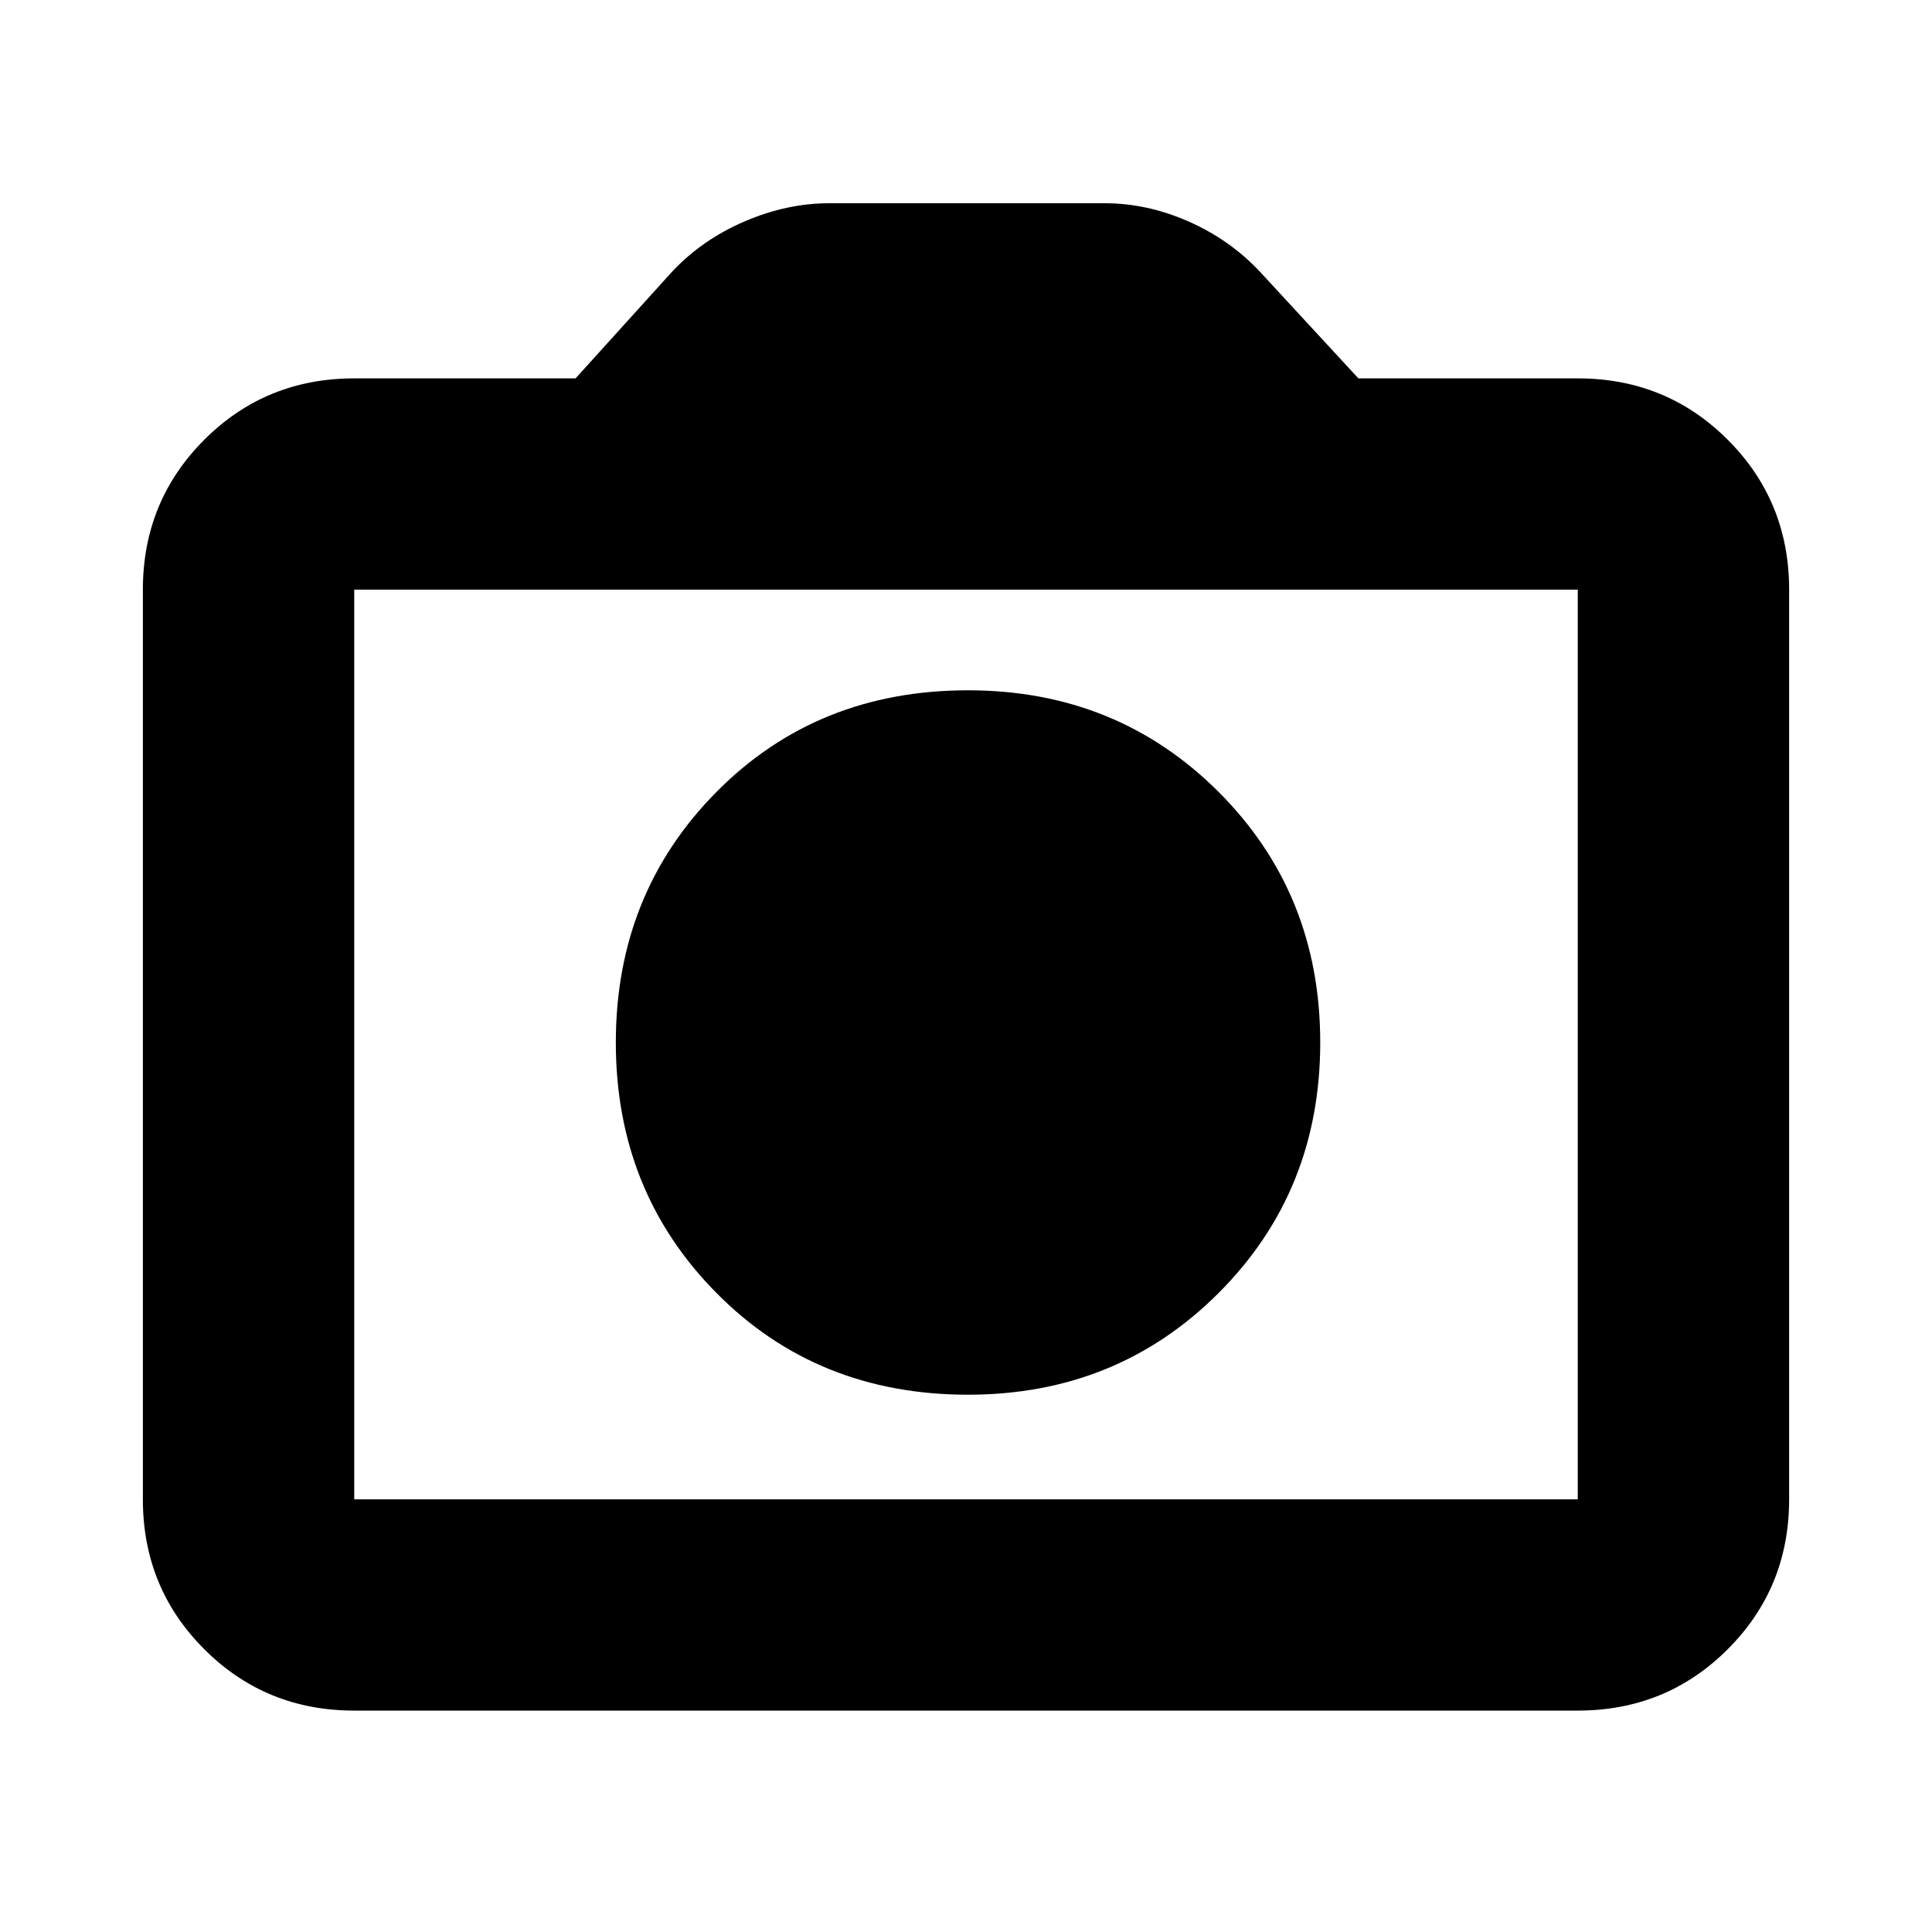 <svg xmlns="http://www.w3.org/2000/svg" height="20" width="20"><path d="M10.021 14.438q1.541 0 2.594-1.053 1.052-1.052 1.052-2.593 0-1.542-1.052-2.594-1.053-1.052-2.594-1.052-1.563 0-2.604 1.052-1.042 1.052-1.042 2.594 0 1.541 1.042 2.593 1.041 1.053 2.604 1.053Zm-6.354 3.27q-.917 0-1.552-.635-.636-.635-.636-1.552V6.104q0-.916.636-1.552.635-.635 1.552-.635h2.291l1-1.105q.313-.333.75-.52.438-.188.875-.188h2.855q.437 0 .864.188.427.187.74.52l1.02 1.105h2.271q.917 0 1.552.635.636.636.636 1.552v9.417q0 .917-.636 1.552-.635.635-1.552.635Zm12.666-2.187V6.104H3.667v9.417ZM10 10.792Z"/></svg>